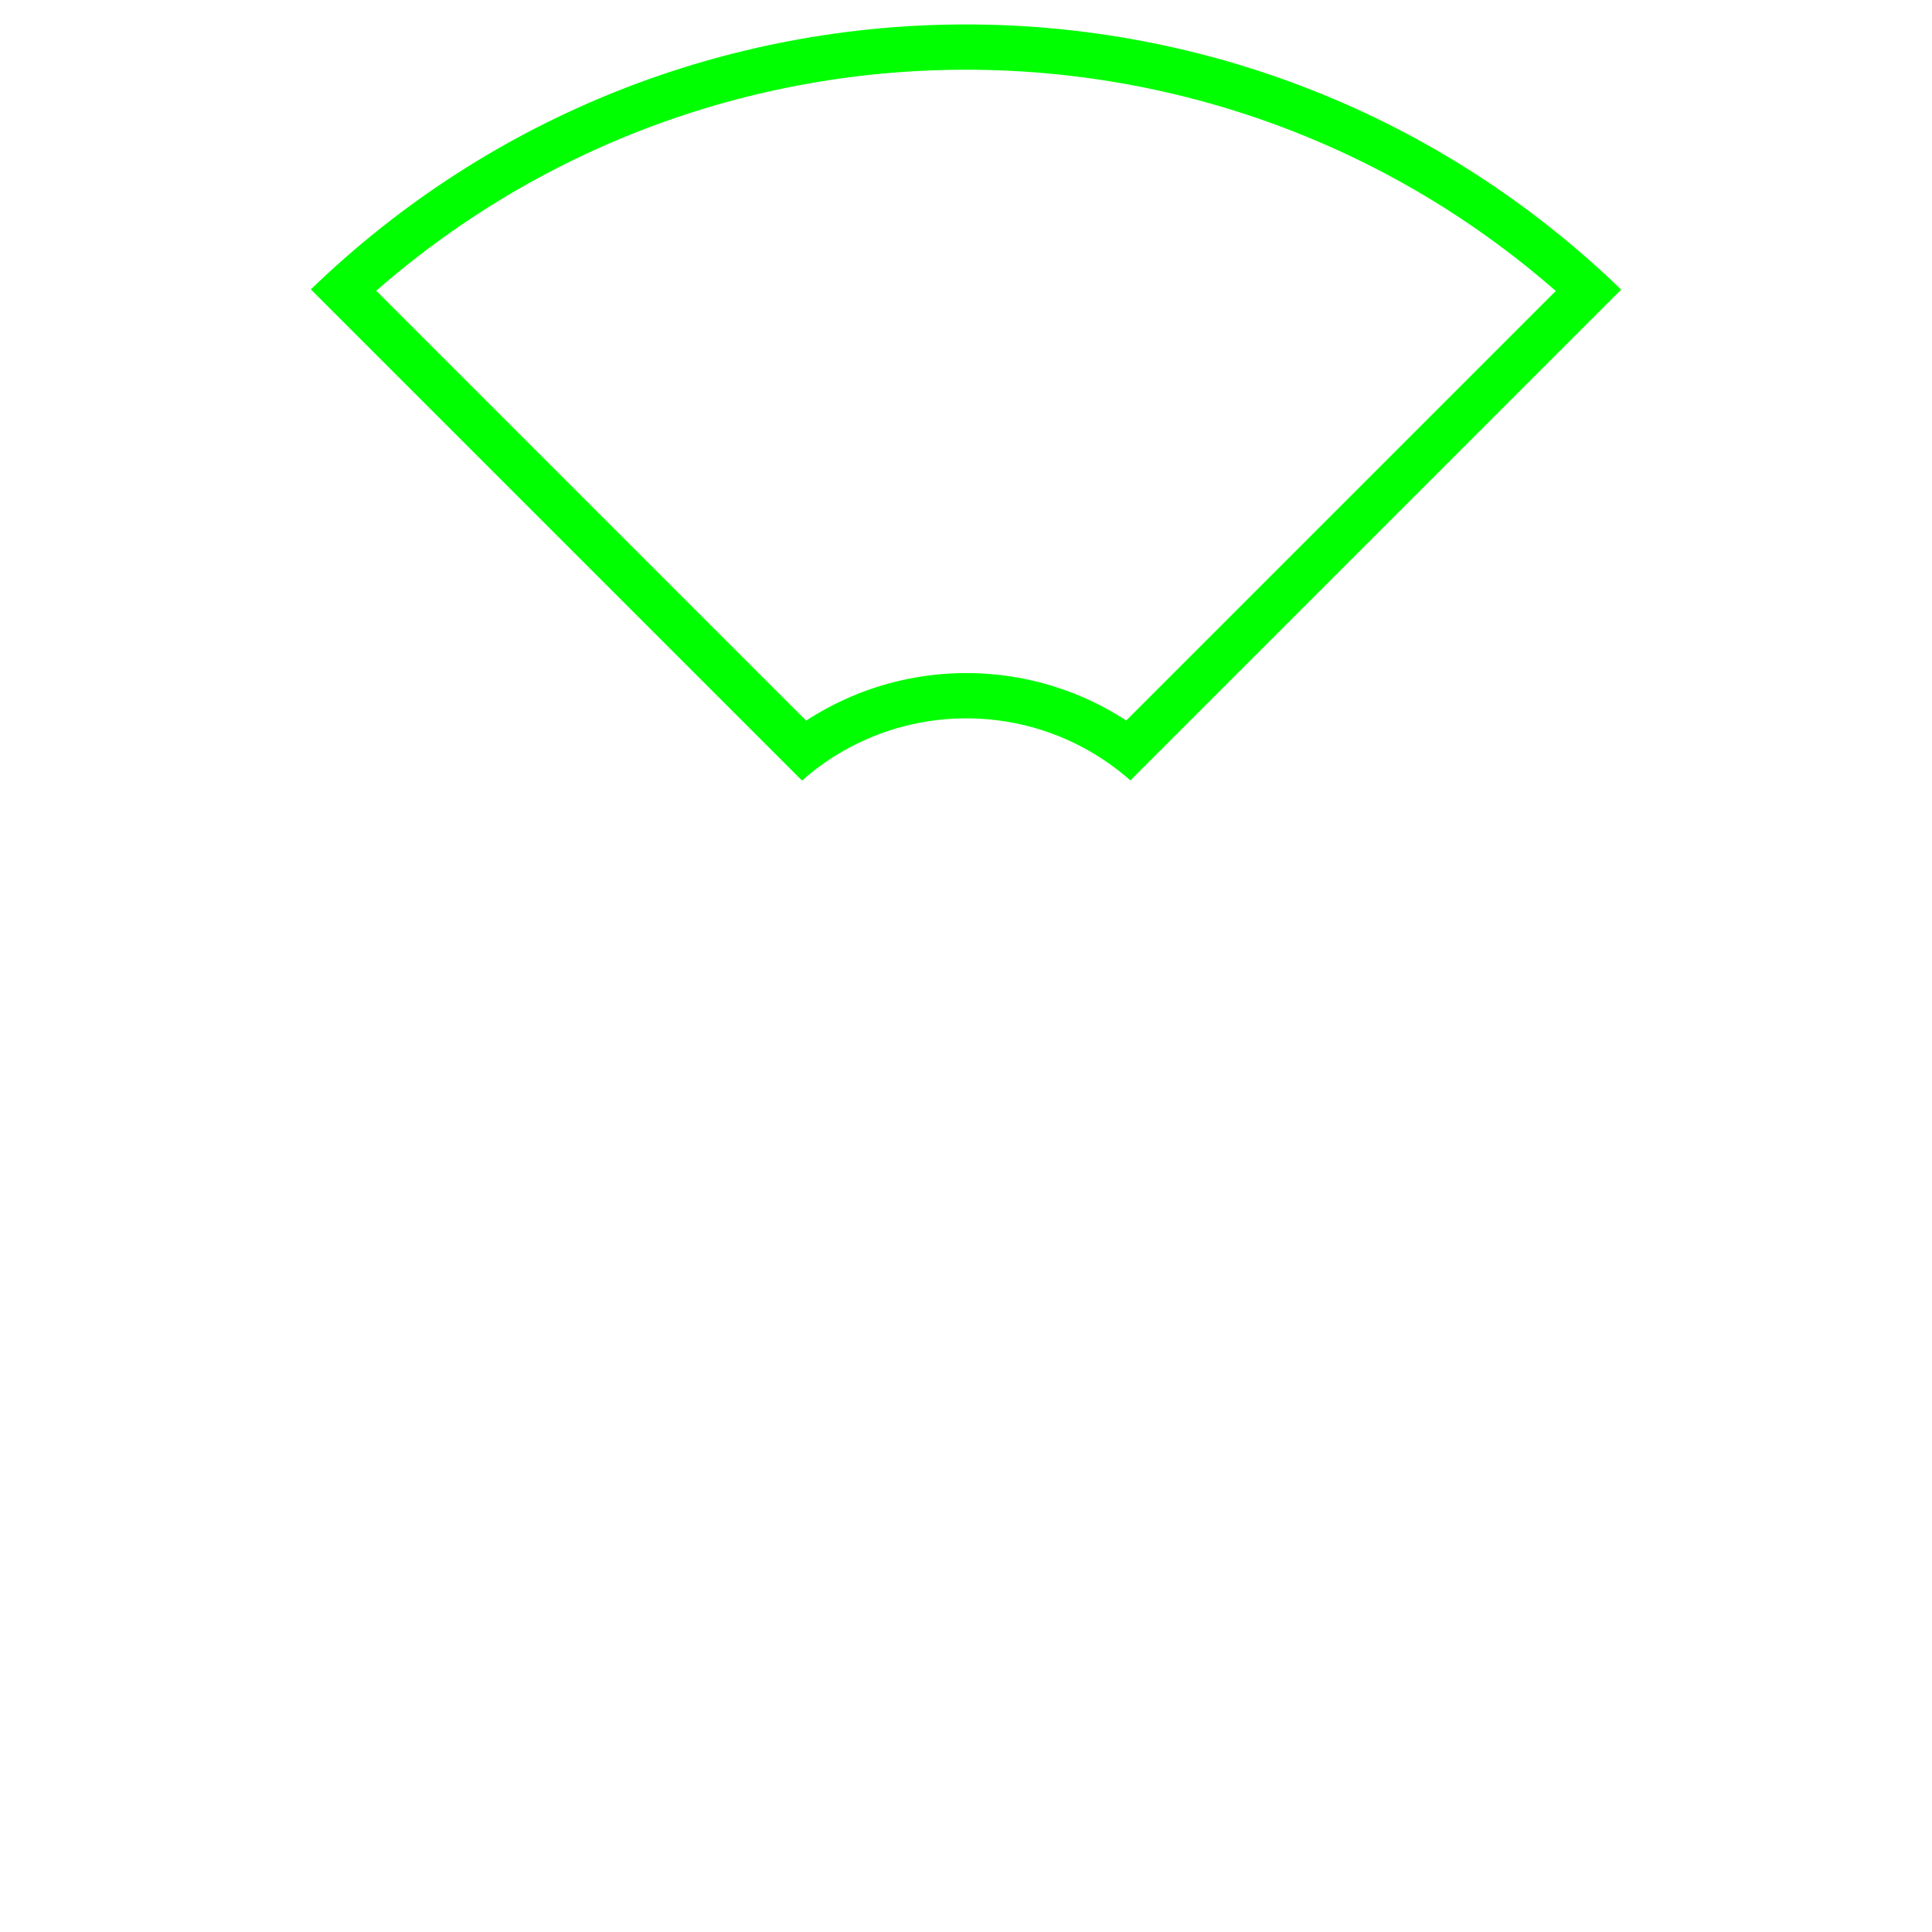 <?xml version="1.0" encoding="UTF-8" standalone="no"?>
<svg
   width="128"
   height="128"
   version="1.1"
   id="svg2"
   sodipodi:docname="ping-part-quarter-highlight.svg"
   inkscape:version="1.3.2 (091e20e, 2023-11-25, custom)"
   xmlns:inkscape="http://www.inkscape.org/namespaces/inkscape"
   xmlns:sodipodi="http://sodipodi.sourceforge.net/DTD/sodipodi-0.dtd"
   xmlns="http://www.w3.org/2000/svg"
   xmlns:svg="http://www.w3.org/2000/svg">
  <sodipodi:namedview
     id="namedview2"
     pagecolor="#ffffff"
     bordercolor="#000000"
     borderopacity="0.25"
     inkscape:showpageshadow="2"
     inkscape:pageopacity="0.0"
     inkscape:pagecheckerboard="0"
     inkscape:deskcolor="#d1d1d1"
     inkscape:zoom="5.5625"
     inkscape:cx="64"
     inkscape:cy="63.910112"
     inkscape:window-width="1280"
     inkscape:window-height="1001"
     inkscape:window-x="-8"
     inkscape:window-y="-8"
     inkscape:window-maximized="1"
     inkscape:current-layer="svg2" />
  <defs
     id="defs1">
    <clipPath
       id="a">
      <path
         d="M107.406 19.188C83.209-4.23 44.8-4.238 20.594 19.172l32.544 32.543c6.209-5.492 15.537-5.497 21.752-.01z"
         fill="#0f0"
         stroke-width="2"
         stroke-miterlimit="10"
         id="path1" />
    </clipPath>
  </defs>
  <path
     d="M107.406 19.188C83.209-4.23 44.8-4.238 20.594 19.172l32.544 32.543c6.209-5.492 15.537-5.497 21.752-.01z"
     clip-path="url(#a)"
     fill="none"
     stroke="#0f0"
     stroke-width="6"
     stroke-miterlimit="10"
     id="path2" />
</svg>
